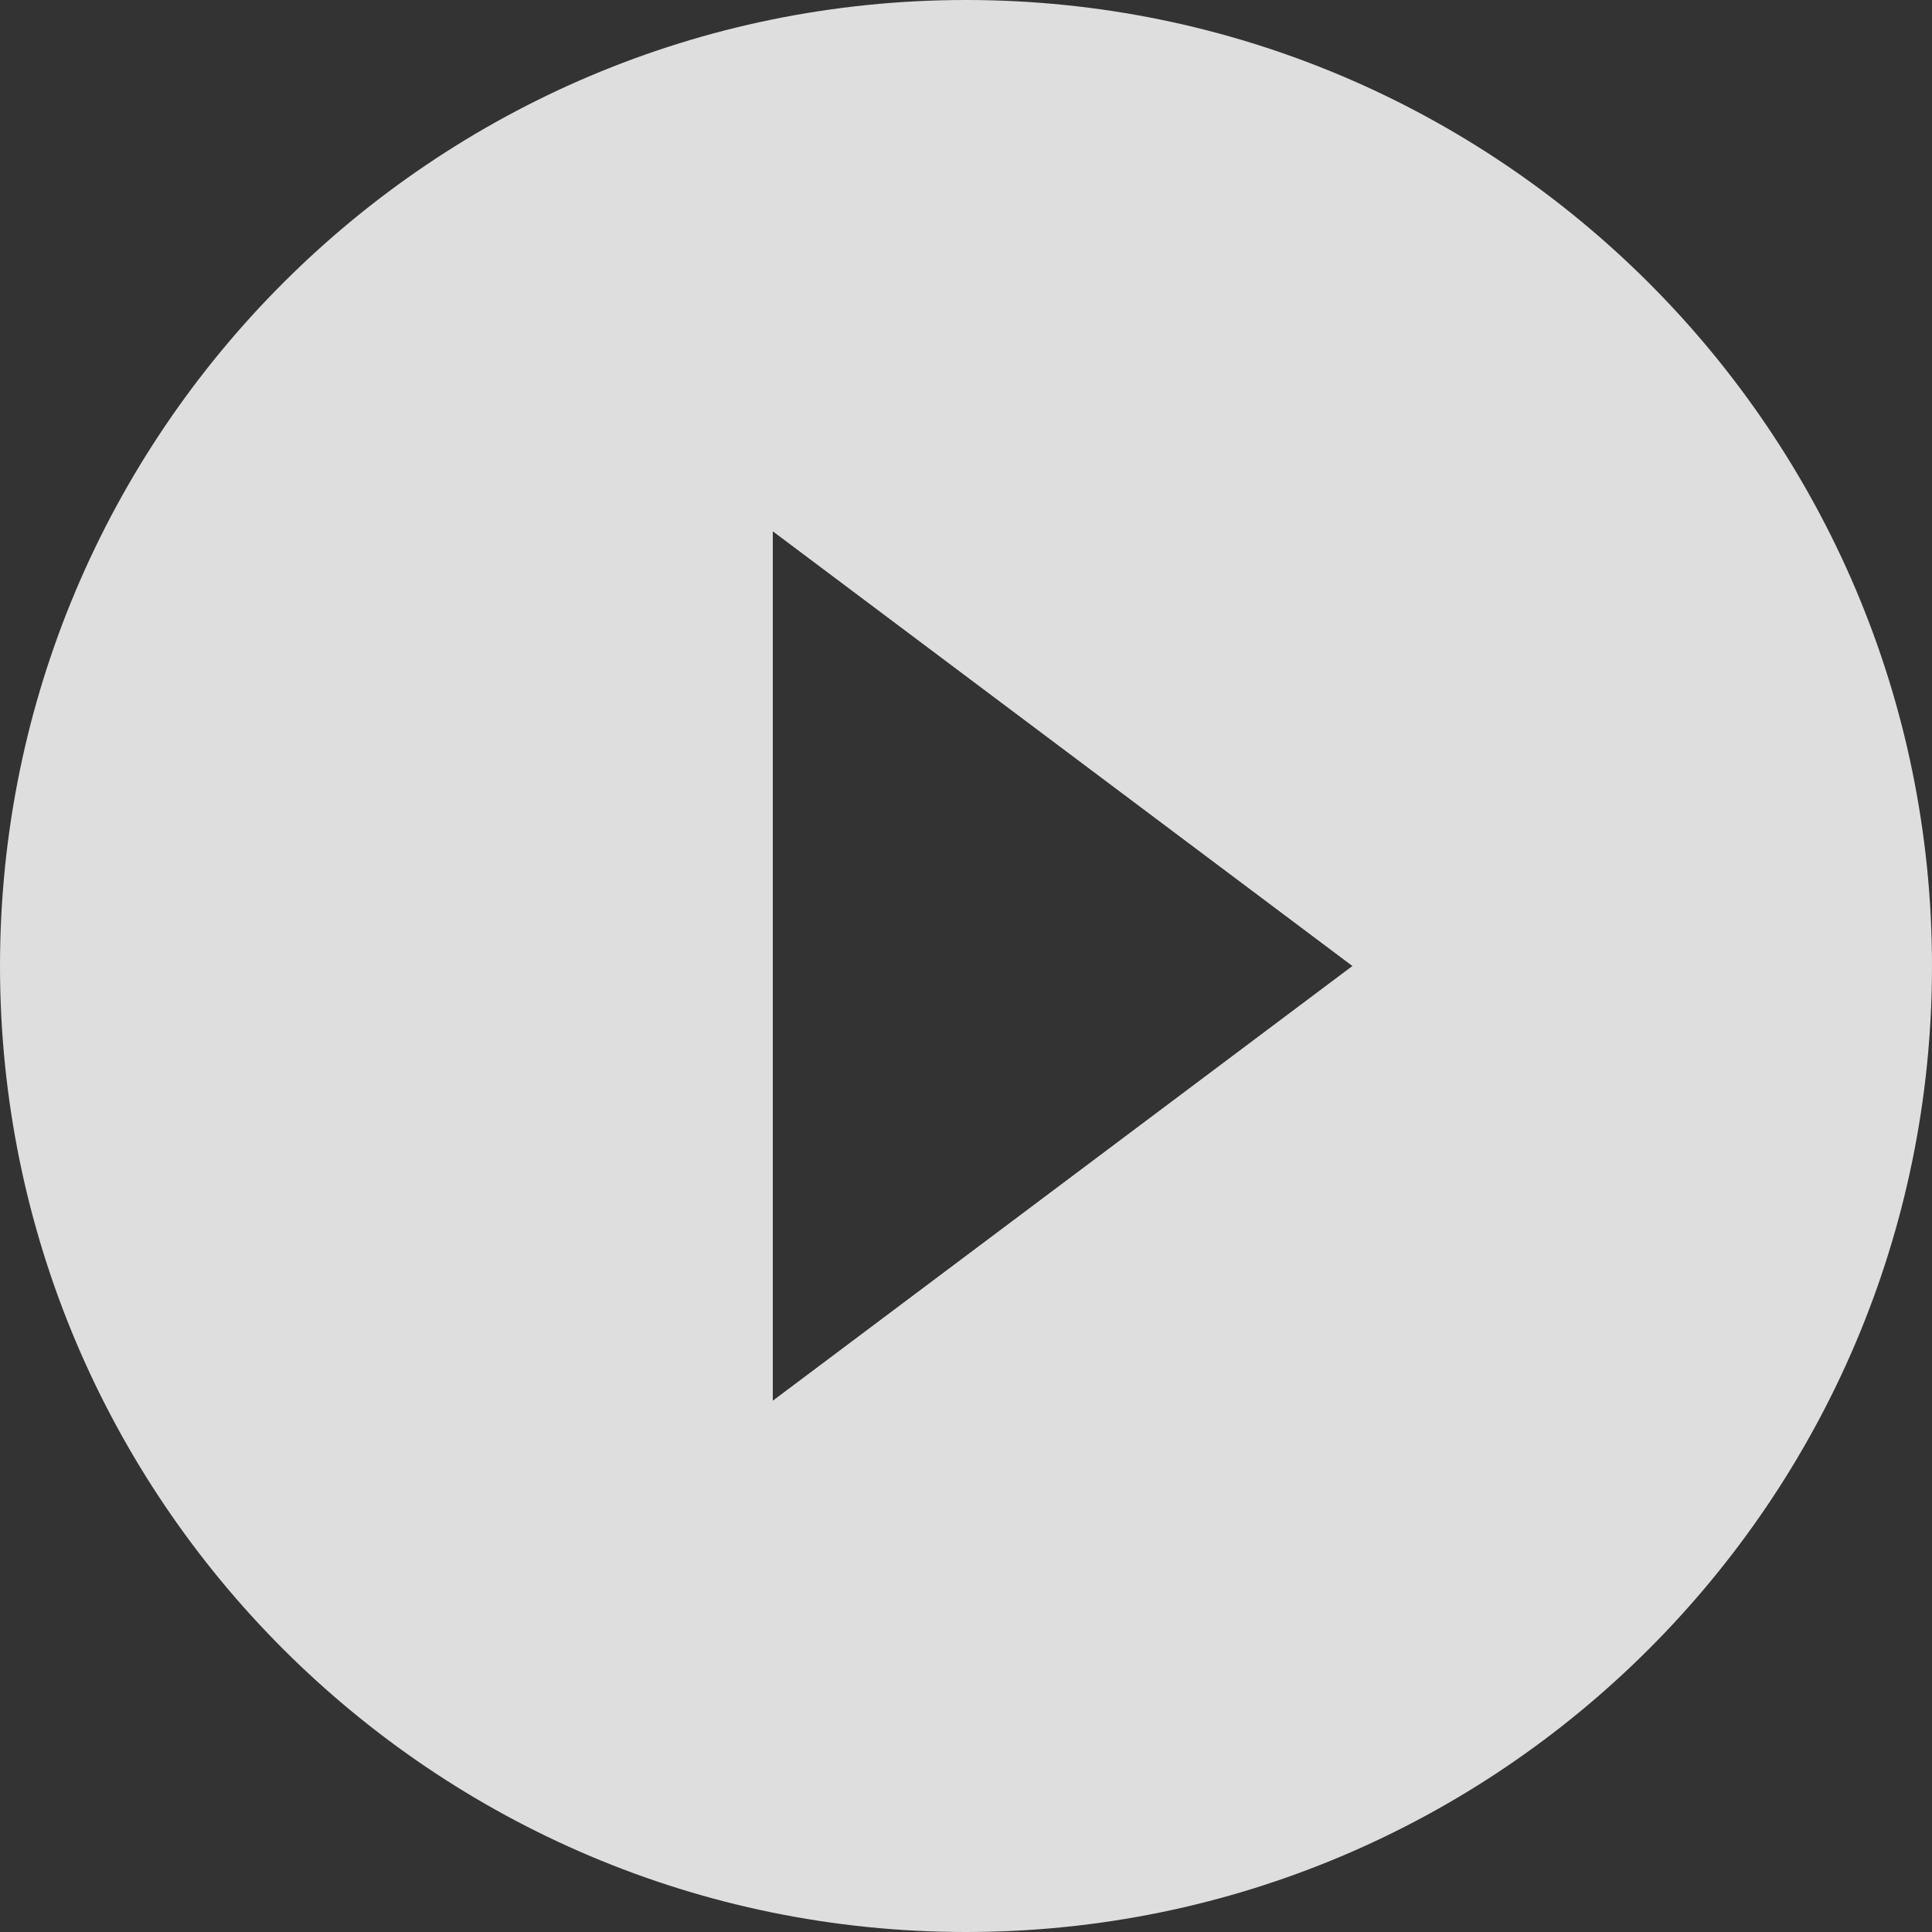 <?xml version="1.0" encoding="UTF-8"?>
<svg width="60px" height="60px" viewBox="0 0 60 60" version="1.1" xmlns="http://www.w3.org/2000/svg" xmlns:xlink="http://www.w3.org/1999/xlink">
    <rect x="0" y="0" width="60" height="60" fill="#333333" stroke="none"/>
    <!-- Generator: Sketch 52.4 (67378) - http://www.bohemiancoding.com/sketch -->
    <title>icon/av/play_circle_filled_24px</title>
    <desc>Created with Sketch.</desc>
    <g id="Course-Chain" stroke="none" stroke-width="1" fill="none" fill-rule="evenodd" opacity="0.839">
        <g id="Courses-Detail" transform="translate(-1109, -190)" fill="#FFFFFF" fill-rule="nonzero">
            <path d="M1139,190 C1122.44,190 1109,203.44 1109,220 C1109,236.56 1122.44,250 1139,250 C1155.56,250 1169,236.56 1169,220 C1169,203.44 1155.56,190 1139,190 Z M1133,233.5 L1133,206.5 L1151,220 L1133,233.5 Z" id="icon/av/play_circle_filled_24px"></path>
        </g>
    </g>
</svg>